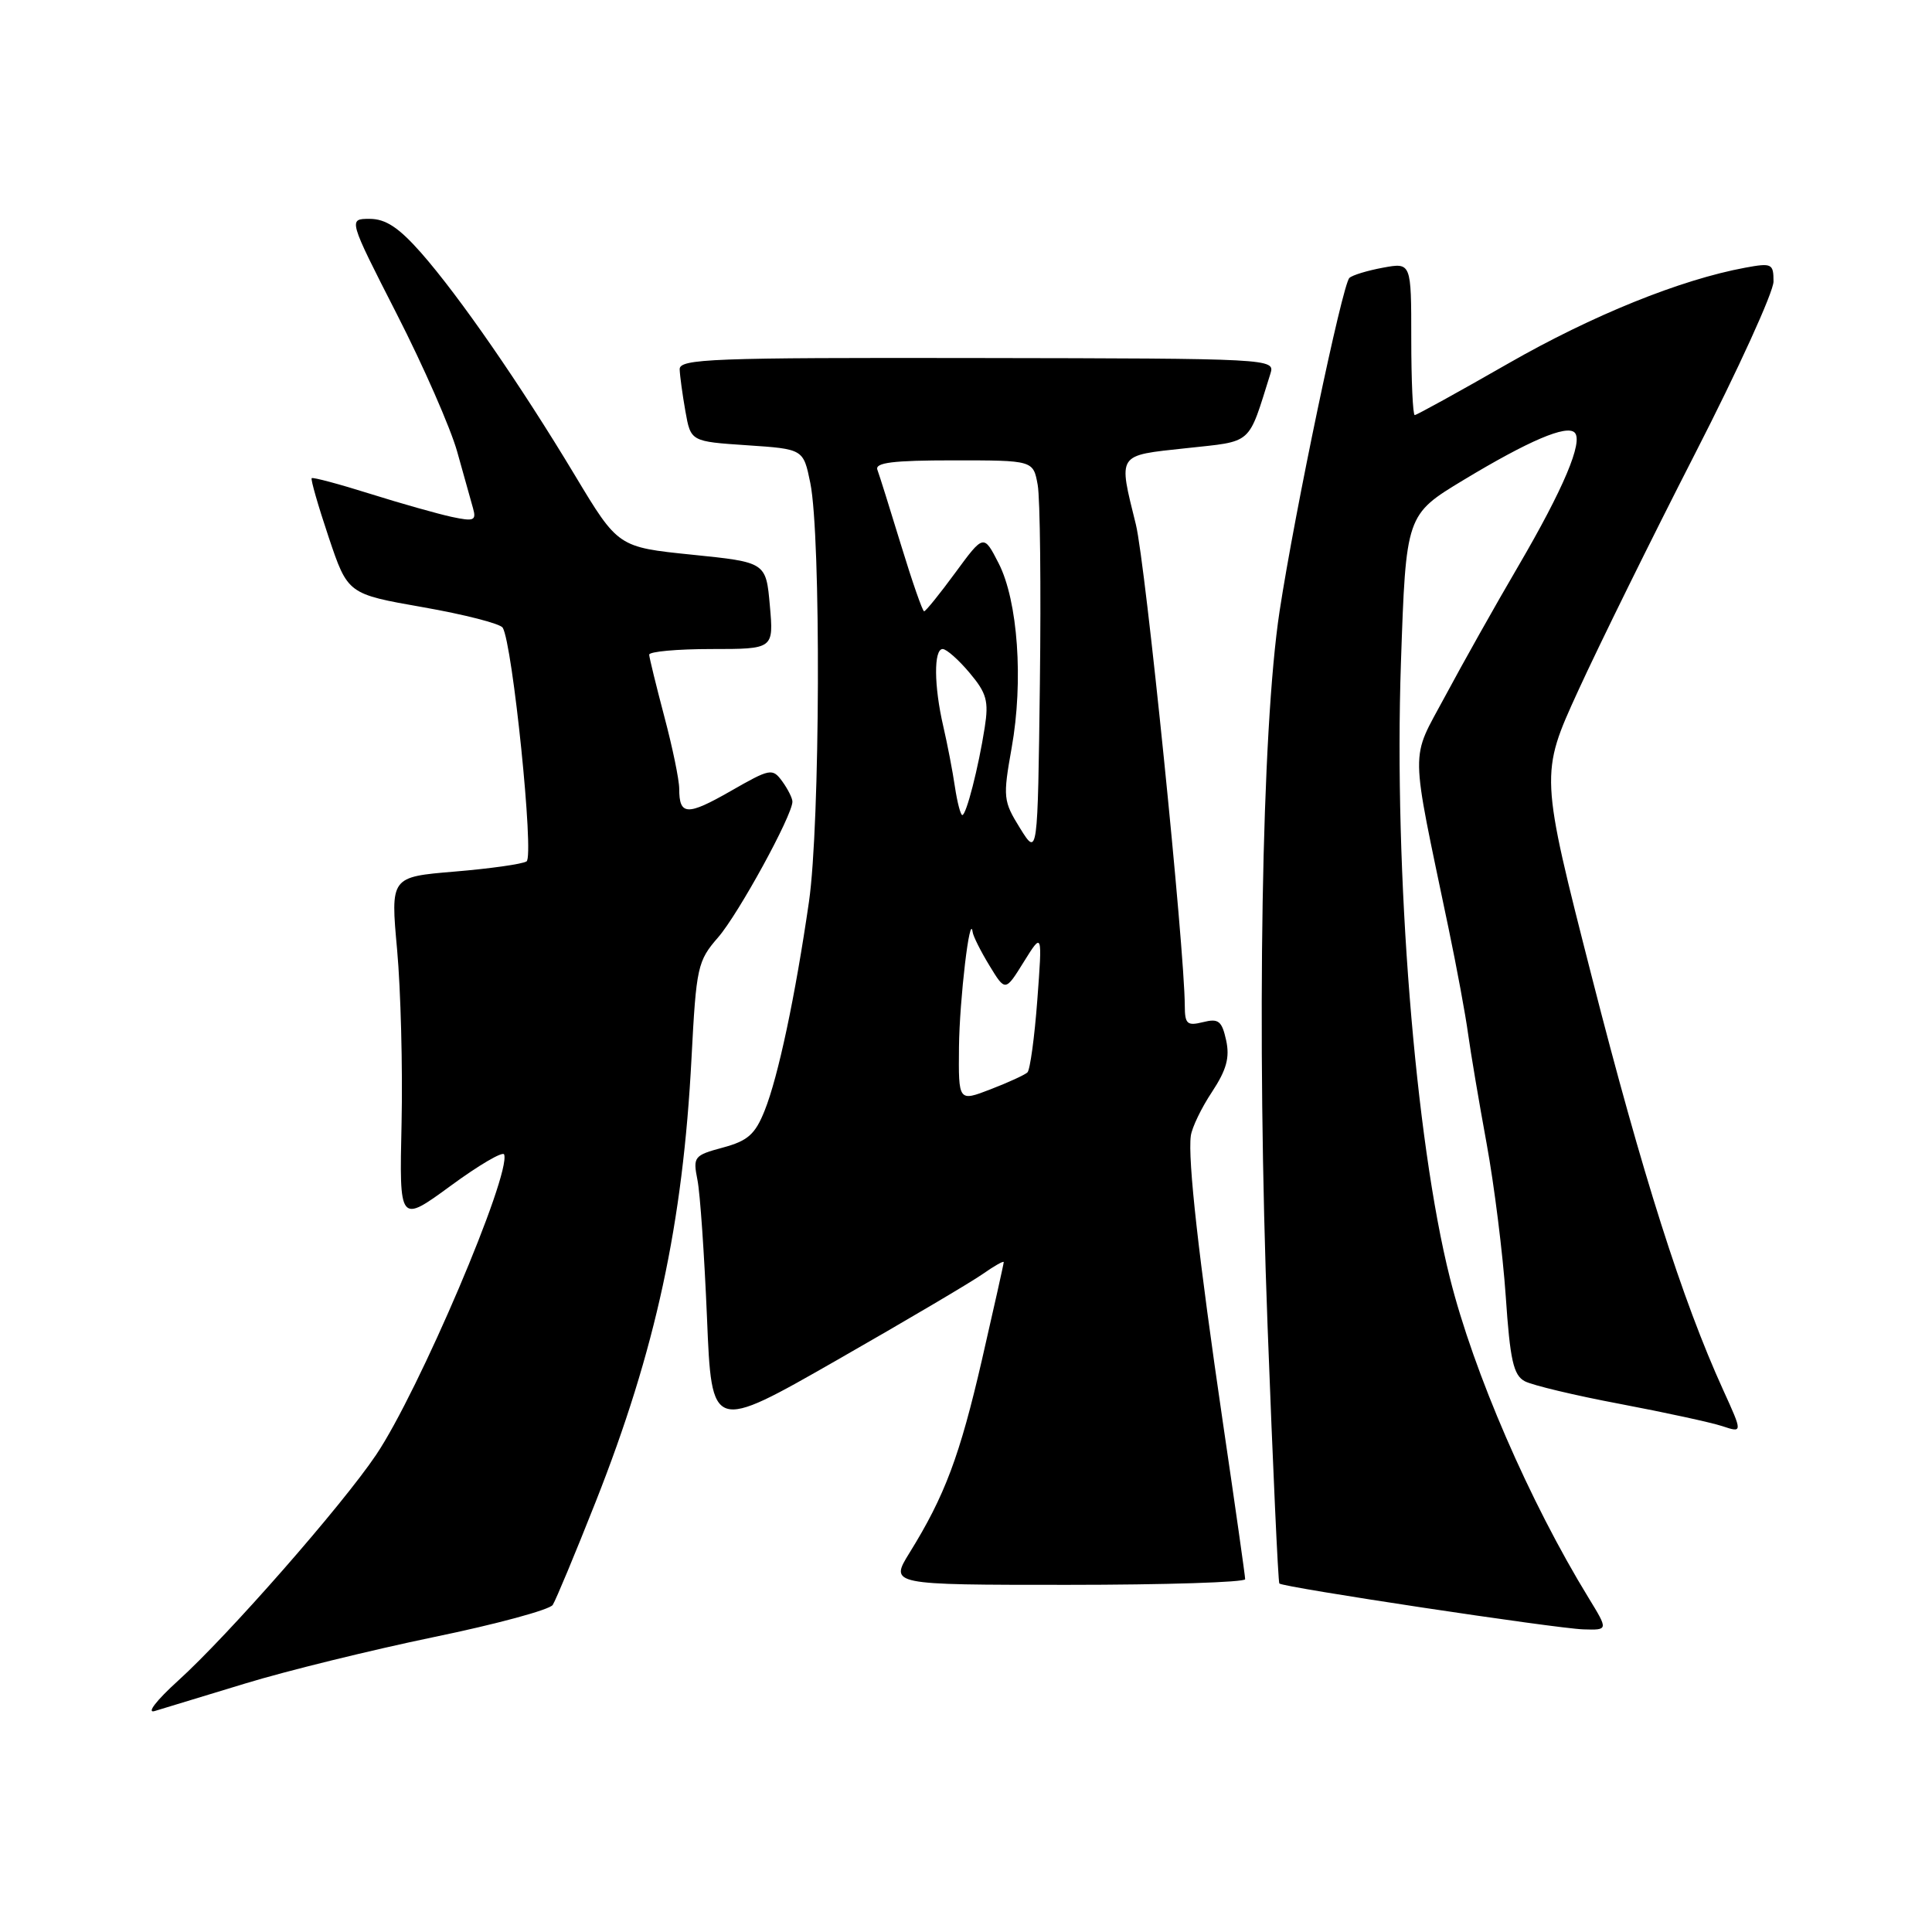 <?xml version="1.0" encoding="UTF-8" standalone="no"?>
<!DOCTYPE svg PUBLIC "-//W3C//DTD SVG 1.1//EN" "http://www.w3.org/Graphics/SVG/1.1/DTD/svg11.dtd" >
<svg xmlns="http://www.w3.org/2000/svg" xmlns:xlink="http://www.w3.org/1999/xlink" version="1.1" viewBox="0 0 256 256">
 <g >
 <path fill="currentColor"
d=" M 32.50 223.07 C 38.00 221.39 49.25 218.63 57.49 216.92 C 65.74 215.22 72.83 213.30 73.24 212.66 C 73.65 212.02 76.21 205.88 78.93 199.00 C 86.88 178.88 90.49 162.18 91.63 140.19 C 92.26 128.10 92.43 127.34 95.16 124.20 C 97.85 121.10 105.00 108.04 105.00 106.22 C 105.00 105.76 104.39 104.55 103.65 103.53 C 102.35 101.76 102.06 101.82 96.80 104.83 C 91.05 108.12 90.00 108.07 90.00 104.52 C 90.00 103.33 89.11 99.02 88.02 94.93 C 86.94 90.84 86.04 87.16 86.02 86.75 C 86.01 86.34 89.72 86.00 94.26 86.00 C 102.52 86.00 102.52 86.00 102.01 80.25 C 101.50 74.50 101.50 74.50 91.70 73.50 C 81.90 72.50 81.90 72.50 76.19 63.00 C 68.96 50.97 60.87 39.27 55.79 33.49 C 52.84 30.15 51.10 29.00 48.98 29.00 C 46.14 29.00 46.14 29.00 52.57 41.60 C 56.11 48.52 59.71 56.74 60.58 59.85 C 61.45 62.96 62.39 66.33 62.68 67.35 C 63.14 68.98 62.80 69.12 59.85 68.49 C 58.01 68.09 53.14 66.72 49.04 65.43 C 44.94 64.14 41.46 63.21 41.30 63.36 C 41.15 63.52 42.16 67.04 43.55 71.18 C 46.08 78.71 46.08 78.71 56.05 80.46 C 61.53 81.42 66.28 82.64 66.61 83.17 C 67.92 85.30 70.81 113.50 69.77 114.14 C 69.20 114.50 64.91 115.10 60.23 115.49 C 51.74 116.20 51.74 116.20 52.62 125.85 C 53.10 131.16 53.37 141.49 53.21 148.80 C 52.91 162.10 52.91 162.10 59.71 157.13 C 63.44 154.39 66.63 152.52 66.80 152.97 C 67.75 155.59 55.49 184.38 49.84 192.77 C 45.32 199.49 30.23 216.70 23.60 222.70 C 20.72 225.31 19.37 227.06 20.50 226.72 C 21.60 226.39 27.00 224.75 32.50 223.07 Z  M 210.51 211.75 C 202.69 198.99 195.27 181.89 192.12 169.33 C 187.50 150.96 184.69 115.59 185.63 87.86 C 186.30 68.21 186.30 68.21 193.93 63.60 C 202.55 58.40 207.58 56.25 208.65 57.32 C 209.82 58.49 207.16 64.79 201.19 75.00 C 198.13 80.22 193.77 87.99 191.49 92.25 C 186.83 100.96 186.79 98.31 191.94 123.00 C 193.03 128.22 194.20 134.53 194.53 137.00 C 194.87 139.47 195.97 146.00 196.98 151.50 C 197.99 157.00 199.13 166.12 199.52 171.77 C 200.09 180.23 200.54 182.22 202.04 183.02 C 203.03 183.55 208.72 184.91 214.68 186.03 C 220.63 187.16 226.72 188.48 228.21 188.97 C 230.92 189.87 230.92 189.87 228.33 184.18 C 222.91 172.28 217.60 155.57 210.95 129.54 C 204.06 102.58 204.06 102.58 209.11 91.54 C 211.89 85.47 218.85 71.35 224.58 60.16 C 230.31 48.98 235.00 38.69 235.00 37.30 C 235.00 34.93 234.78 34.82 231.25 35.47 C 222.66 37.06 211.03 41.76 199.84 48.17 C 193.28 51.93 187.71 55.00 187.46 55.00 C 187.21 55.00 187.00 50.45 187.00 44.89 C 187.00 34.78 187.00 34.78 183.25 35.47 C 181.19 35.85 179.18 36.46 178.80 36.83 C 177.86 37.73 171.56 67.80 169.55 81.00 C 167.16 96.66 166.49 136.56 167.96 175.71 C 168.66 194.29 169.36 209.64 169.52 209.82 C 169.98 210.33 206.14 215.78 209.81 215.90 C 213.11 216.00 213.11 216.00 210.51 211.75 Z  M 164.99 209.25 C 164.99 208.84 163.66 199.50 162.04 188.50 C 158.83 166.64 157.37 153.61 157.79 150.50 C 157.94 149.40 159.20 146.78 160.60 144.68 C 162.52 141.76 162.97 140.13 162.47 137.84 C 161.90 135.27 161.46 134.92 159.40 135.44 C 157.30 135.96 157.00 135.69 156.99 133.27 C 156.97 125.69 151.79 74.72 150.51 69.50 C 148.17 60.01 147.92 60.39 157.16 59.39 C 166.12 58.41 165.31 59.13 168.34 49.50 C 168.97 47.52 168.50 47.50 129.49 47.44 C 94.29 47.38 90.01 47.54 90.06 48.94 C 90.09 49.80 90.43 52.30 90.82 54.50 C 91.53 58.50 91.53 58.50 98.99 59.00 C 106.45 59.50 106.45 59.50 107.37 64.00 C 108.80 71.04 108.68 109.26 107.19 119.50 C 105.37 132.06 103.12 142.66 101.32 147.16 C 100.06 150.31 99.09 151.17 95.78 152.06 C 91.96 153.09 91.81 153.28 92.41 156.32 C 92.77 158.07 93.33 166.30 93.68 174.61 C 94.30 189.71 94.30 189.71 110.90 180.22 C 120.03 175.00 128.74 169.86 130.25 168.79 C 131.76 167.73 133.00 167.03 133.00 167.24 C 133.00 167.45 131.70 173.26 130.12 180.15 C 127.18 192.91 125.20 198.20 120.52 205.75 C 117.89 210.00 117.89 210.00 141.44 210.00 C 154.40 210.00 165.00 209.66 164.99 209.25 Z  M 127.07 138.74 C 127.14 132.43 128.52 120.74 128.88 123.50 C 128.95 124.05 129.95 126.05 131.11 127.95 C 133.21 131.40 133.21 131.40 135.66 127.45 C 138.12 123.50 138.12 123.50 137.45 132.50 C 137.08 137.45 136.49 141.77 136.14 142.10 C 135.79 142.43 133.59 143.44 131.25 144.34 C 127.00 145.98 127.00 145.98 127.07 138.74 Z  M 135.16 109.74 C 132.93 106.14 132.88 105.67 134.05 99.09 C 135.63 90.25 134.88 79.62 132.32 74.63 C 130.34 70.77 130.34 70.77 126.58 75.89 C 124.52 78.70 122.66 81.00 122.45 81.00 C 122.24 81.00 120.87 77.06 119.40 72.25 C 117.93 67.44 116.52 62.94 116.26 62.25 C 115.90 61.30 118.31 61.00 126.35 61.00 C 136.91 61.00 136.91 61.00 137.50 64.25 C 137.82 66.04 137.95 77.85 137.79 90.50 C 137.50 113.50 137.50 113.50 135.16 109.74 Z  M 126.53 104.25 C 126.23 102.19 125.53 98.58 124.99 96.24 C 123.75 90.90 123.71 86.00 124.91 86.00 C 125.41 86.00 127.02 87.42 128.47 89.15 C 130.74 91.84 131.03 92.90 130.48 96.40 C 129.65 101.72 128.04 108.00 127.51 108.00 C 127.28 108.00 126.84 106.31 126.53 104.25 Z "/>
</g>
</svg>
